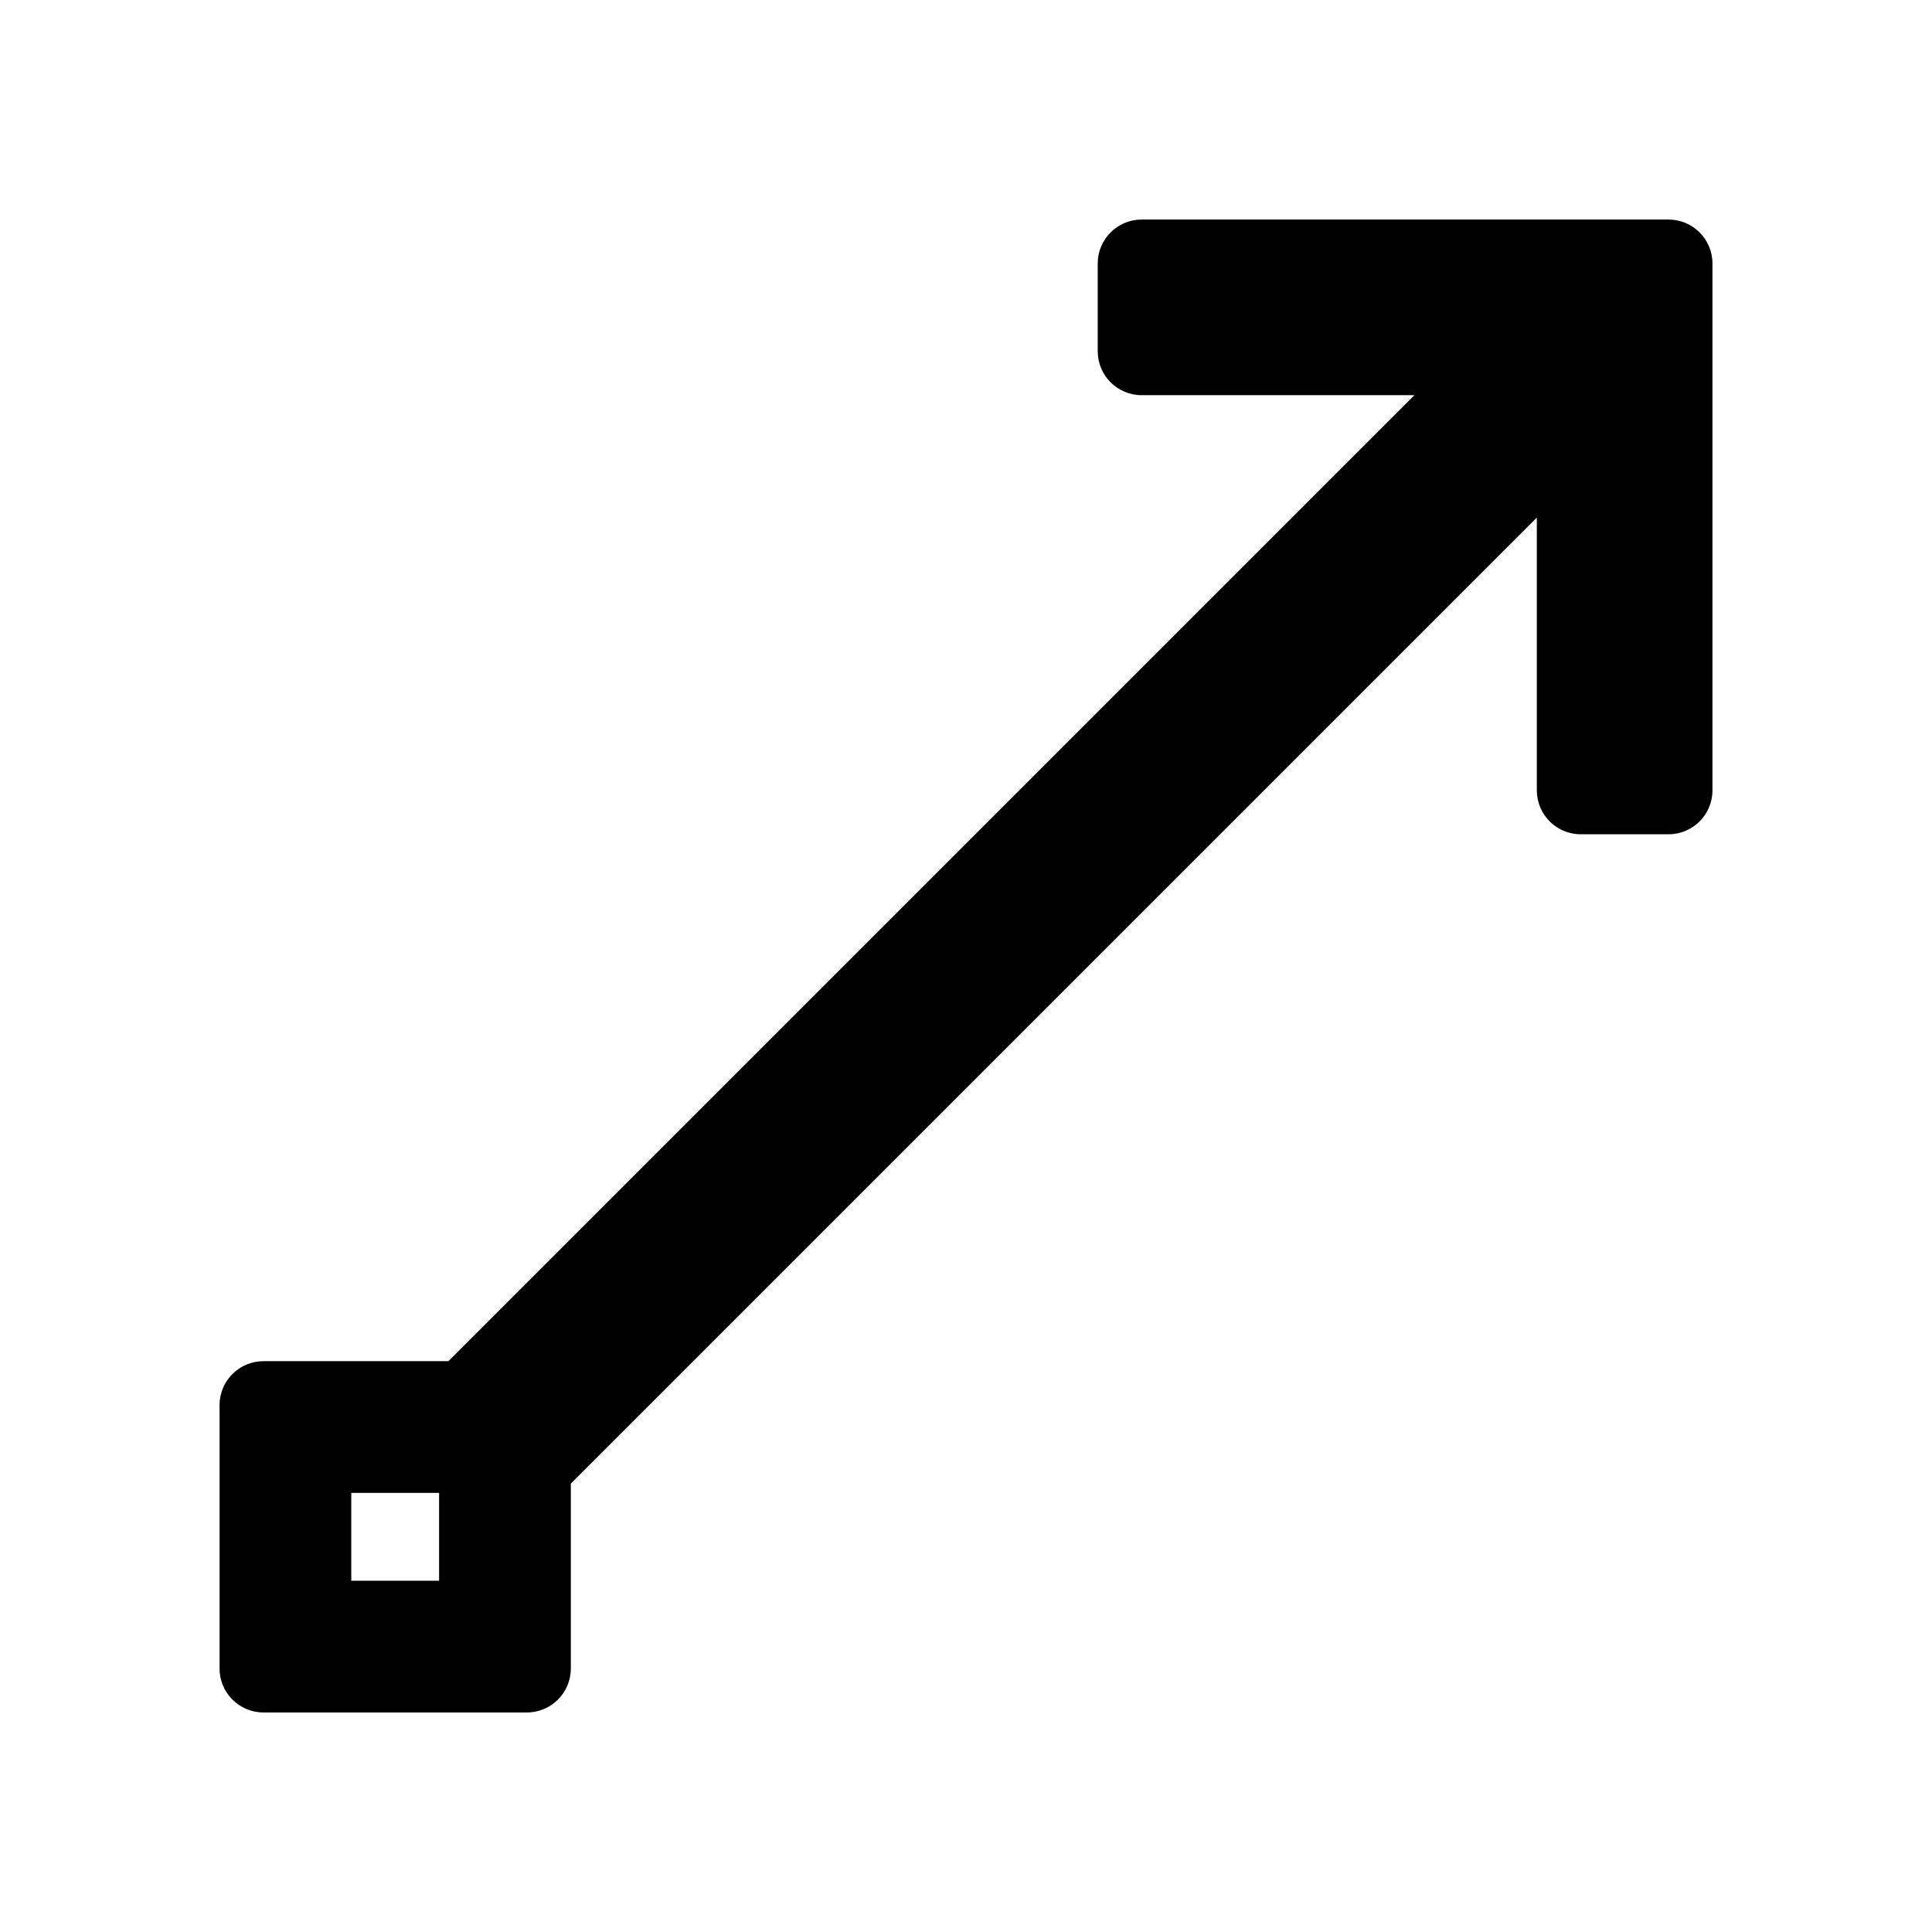<svg viewBox="0 0 22 22" xmlns="http://www.w3.org/2000/svg">
  <defs>
    <style type="text/css" id="current-color-scheme">.ColorScheme-Text { color:#000000; }</style>
  </defs><path class="ColorScheme-Text" fill="currentColor" d="m19.5 3v6c0 .276-.224.5-.5.5h-1c-.276 0-.5-.224-.5-.5v-3.106l-11 11v2.106c0 .276-.224.5-.5.5h-3c-.276 0-.5-.224-.5-.5v-3c0-.276.224-.5.5-.5h2.106l11-11h-3.106c-.276 0-.5-.224-.5-.5v-1c0-.276.224-.5.5-.5h6c.276 0 .5.224.5.5zm-15.5 15h1v-1h-1z"/></svg>